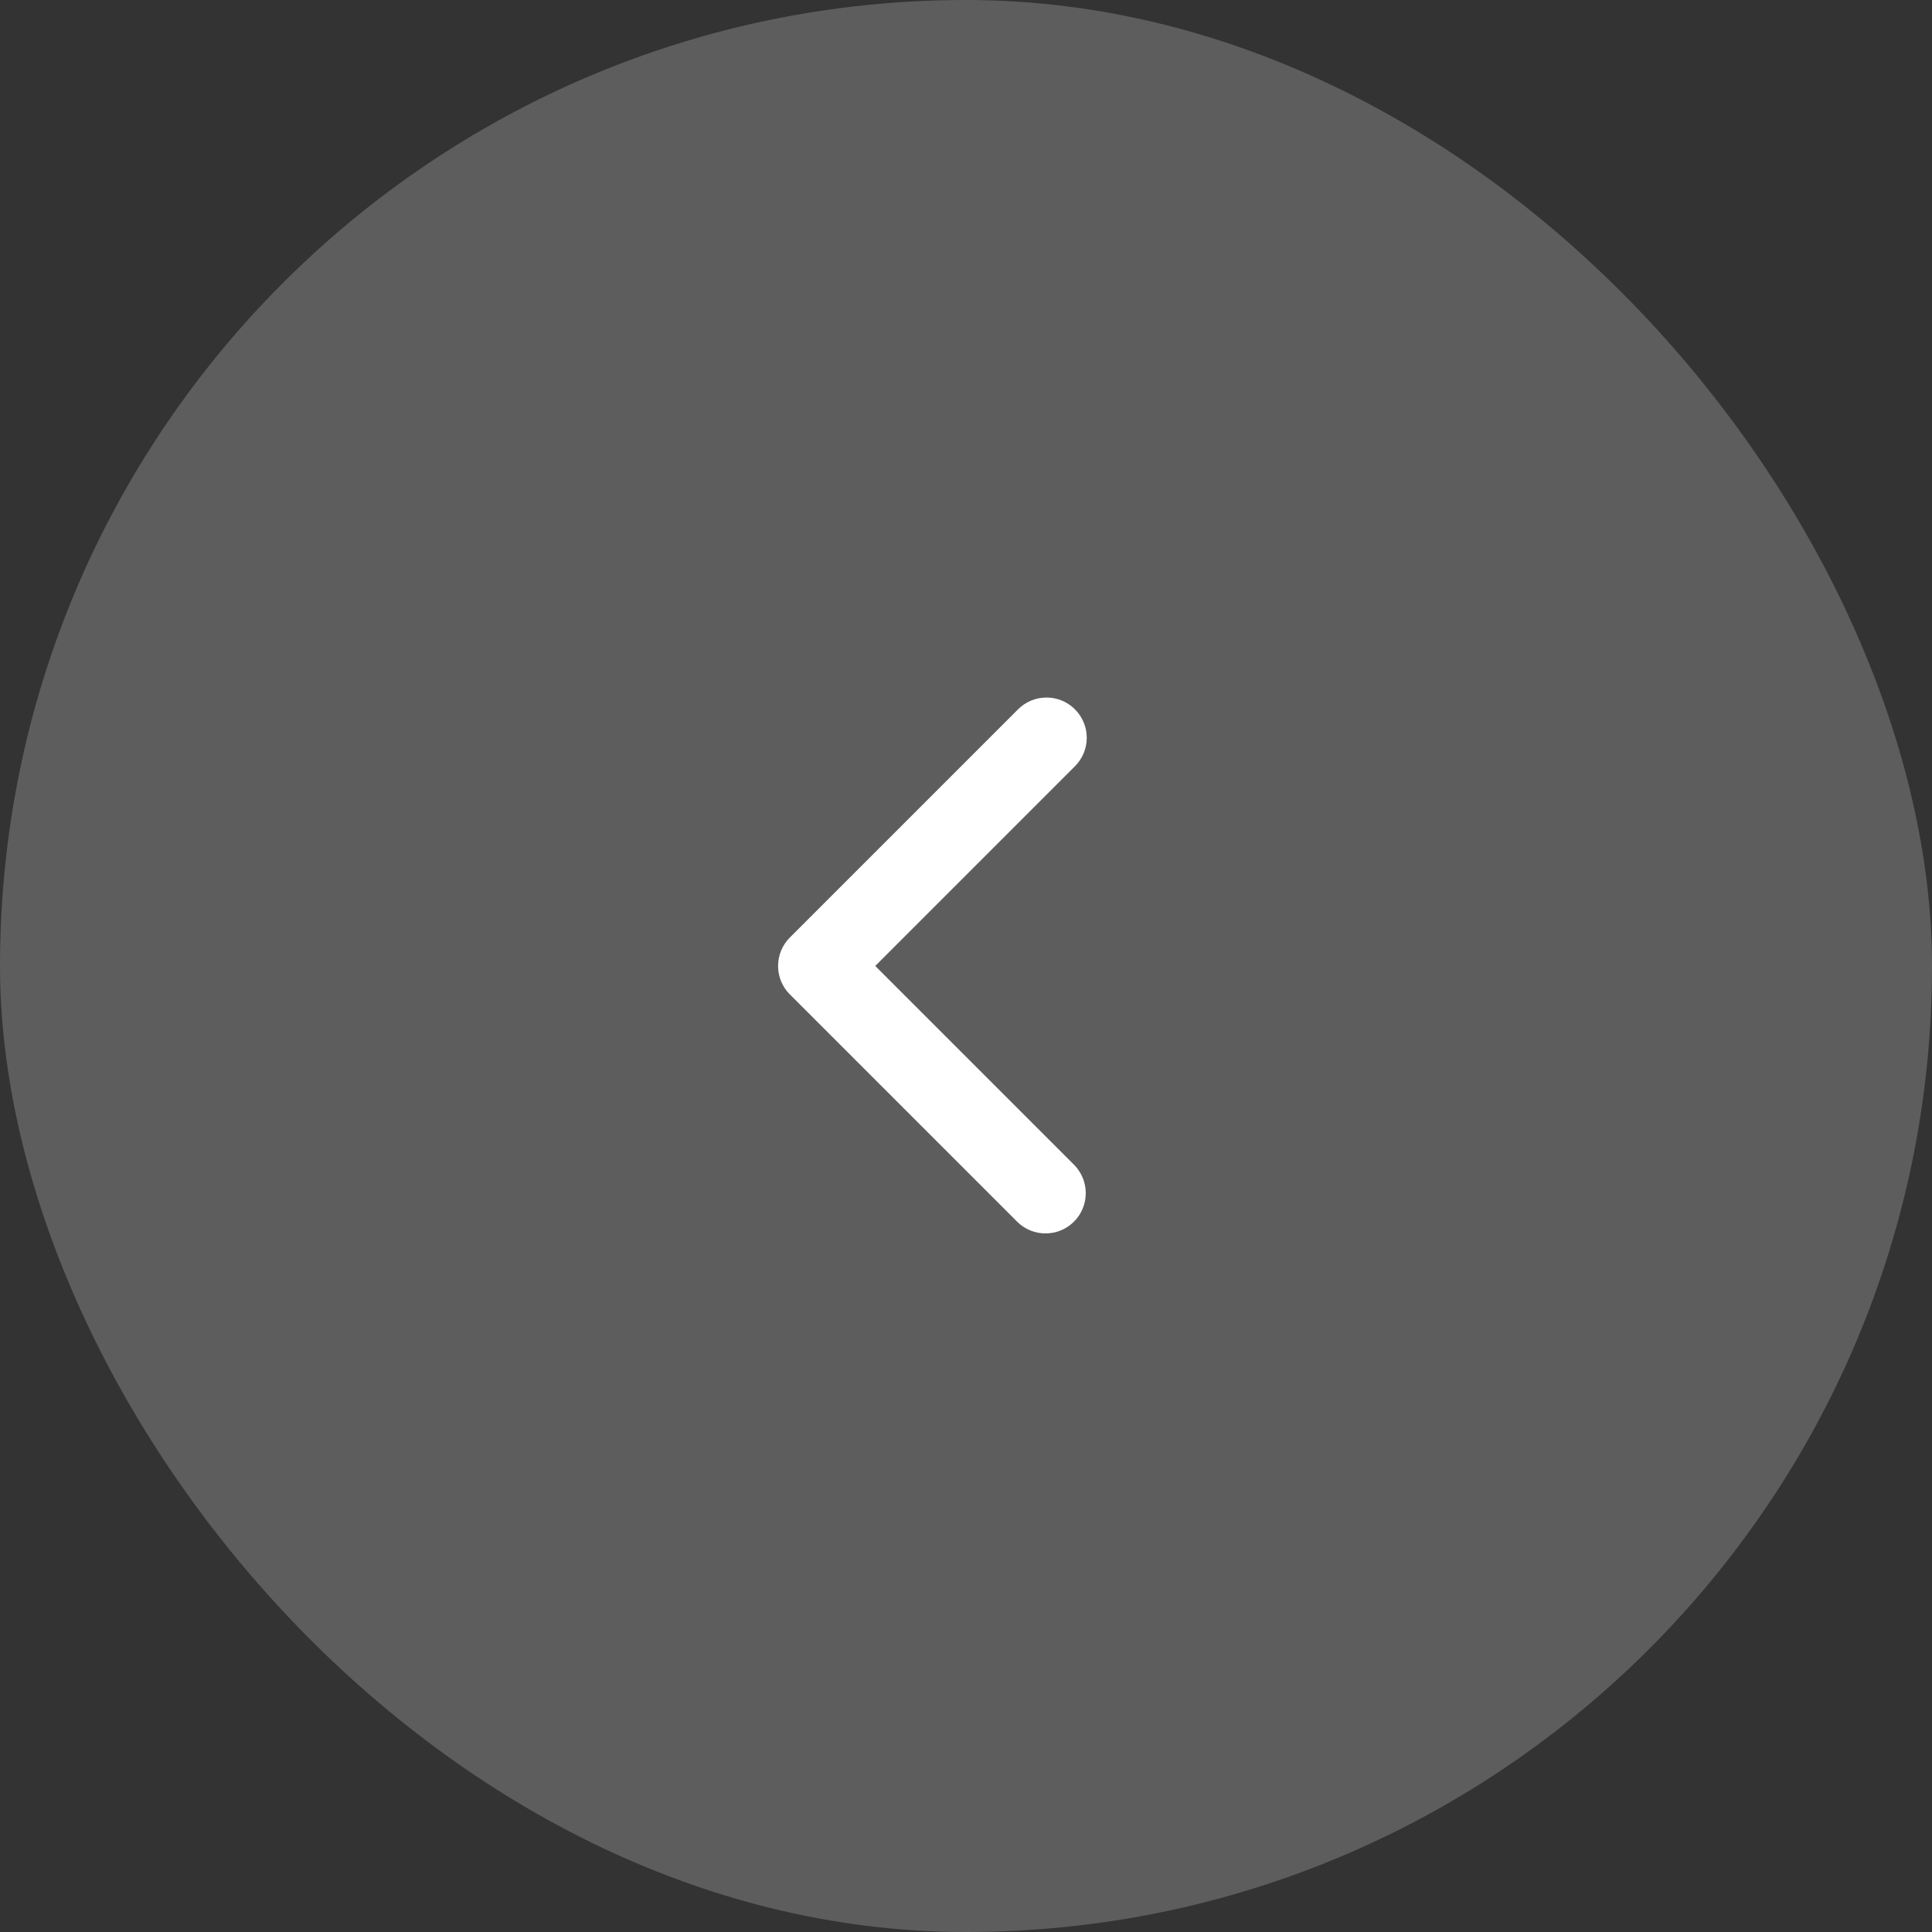 <svg width="48" height="48" viewBox="0 0 48 48" fill="none" xmlns="http://www.w3.org/2000/svg">
<rect x="0" y="0" width="48" height="48" fill="#333333" stroke="none"/>
<rect width="48" height="48" rx="24" fill="#5D5D5D"/>
<path fill-rule="evenodd" clip-rule="evenodd" d="M19.624 24.706C19.436 24.519 19.331 24.265 19.331 23.999C19.331 23.734 19.436 23.48 19.624 23.292L25.281 17.635C25.373 17.54 25.483 17.464 25.605 17.411C25.727 17.359 25.858 17.331 25.991 17.33C26.124 17.329 26.256 17.354 26.379 17.404C26.502 17.455 26.613 17.529 26.707 17.623C26.801 17.717 26.875 17.828 26.925 17.951C26.976 18.074 27.001 18.206 27 18.339C26.999 18.471 26.971 18.603 26.919 18.725C26.866 18.847 26.79 18.957 26.695 19.049L21.745 23.999L26.695 28.949C26.877 29.138 26.978 29.391 26.975 29.653C26.973 29.915 26.868 30.166 26.683 30.351C26.497 30.537 26.246 30.642 25.984 30.644C25.722 30.646 25.469 30.546 25.281 30.363L19.624 24.706Z" fill="white"/>
</svg>
